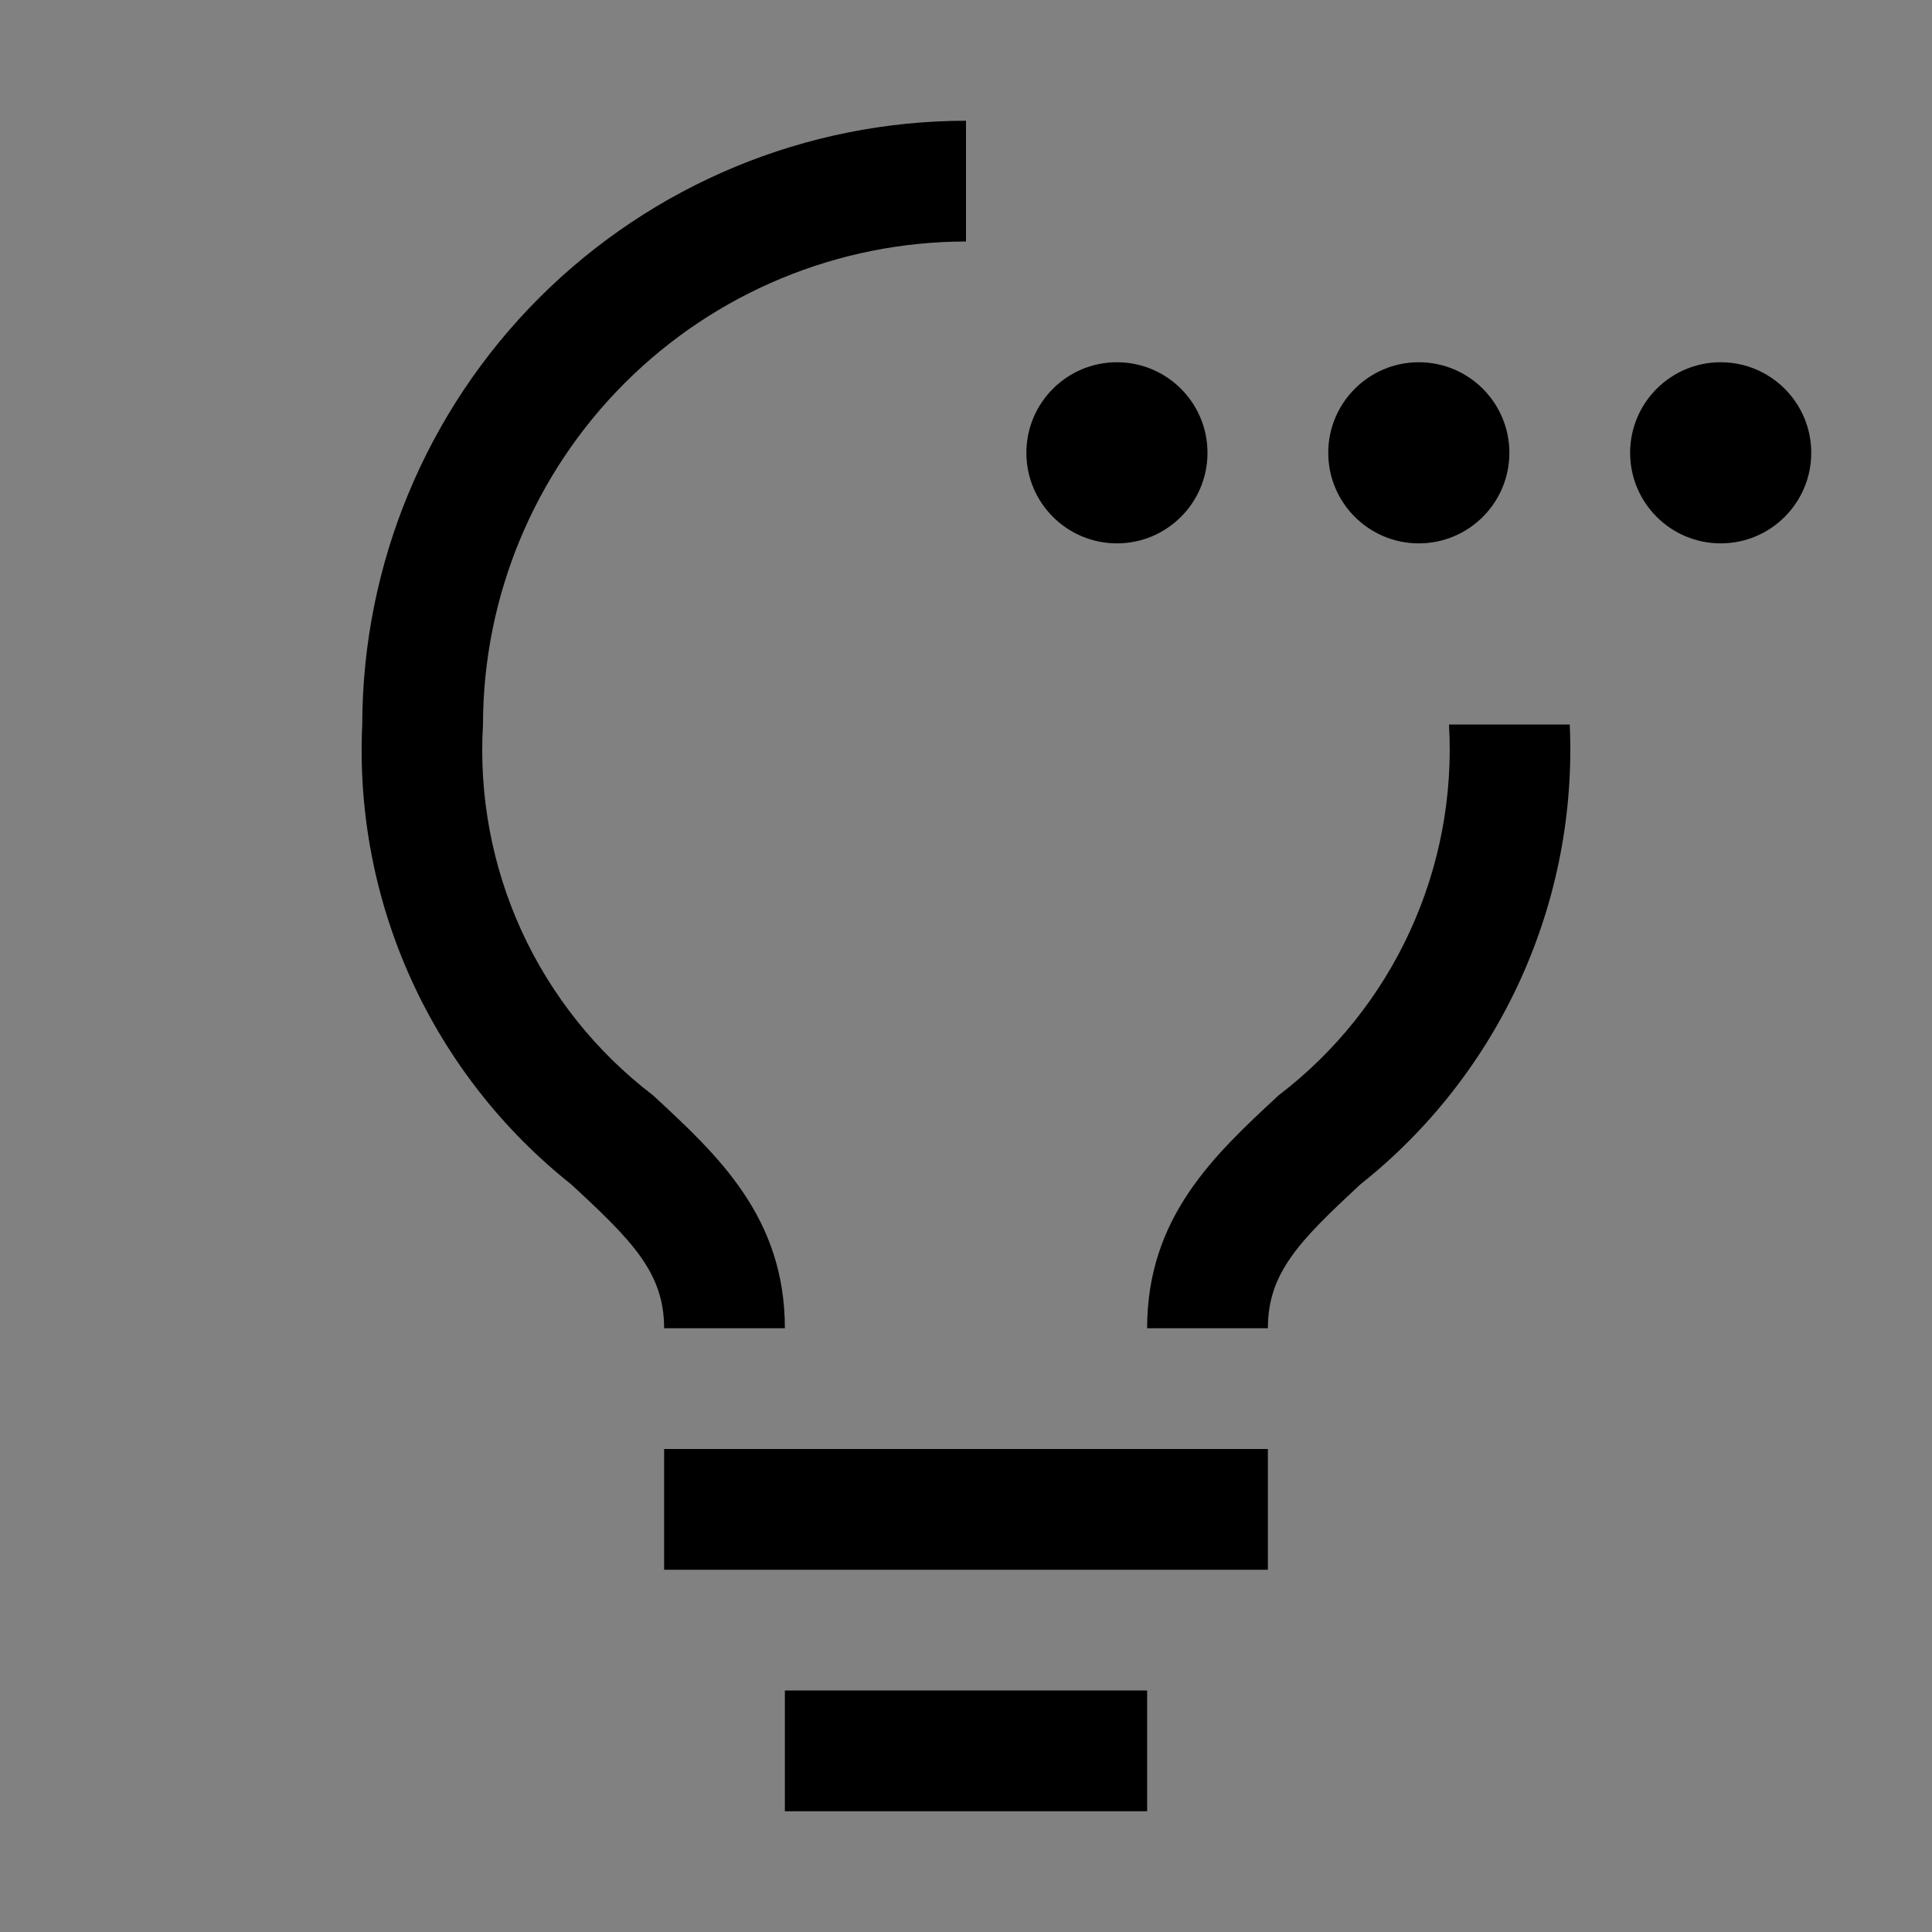 <svg viewBox="0 0 16 16" fill="none" xmlns="http://www.w3.org/2000/svg">
<rect x="0" y="0" width="16" height="16" fill="#808080" stroke="none"/>
<rect width="16" height="16" fill="white" fill-opacity="0.01" style="mix-blend-mode:multiply"/>
<path d="M10.5 12H5.5V13H10.5V12Z" fill="currentColor"/>
<path d="M9.5 14H6.5V15H9.5V14Z" fill="currentColor"/>
<path d="M5.407 9.07C4.939 8.713 4.566 8.246 4.32 7.711C4.075 7.175 3.965 6.588 4 6C4.001 4.94 4.423 3.923 5.173 3.173C5.923 2.423 6.94 2.001 8 2V1C6.674 1.001 5.404 1.529 4.466 2.466C3.529 3.403 3.002 4.674 3 6C2.966 6.726 3.105 7.45 3.406 8.113C3.707 8.775 4.161 9.356 4.73 9.808C5.236 10.275 5.5 10.541 5.5 11H6.5C6.5 10.08 5.945 9.567 5.407 9.07Z" fill="currentColor"/>
<path d="M10.589 9.071C10.054 9.567 9.5 10.081 9.5 11H10.5C10.5 10.54 10.763 10.275 11.268 9.807C11.837 9.355 12.291 8.774 12.592 8.112C12.893 7.45 13.033 6.726 13 6H12C12.034 6.588 11.923 7.176 11.677 7.711C11.431 8.247 11.057 8.714 10.589 9.071Z" fill="currentColor"/>
<path d="M9.25 4.5C9.664 4.5 10 4.164 10 3.75C10 3.336 9.664 3 9.25 3C8.836 3 8.5 3.336 8.5 3.75C8.5 4.164 8.836 4.5 9.25 4.5Z" fill="currentColor"/>
<path d="M14.25 4.5C14.664 4.5 15 4.164 15 3.75C15 3.336 14.664 3 14.25 3C13.836 3 13.5 3.336 13.5 3.75C13.5 4.164 13.836 4.5 14.25 4.5Z" fill="currentColor"/>
<path d="M11.75 4.5C12.164 4.5 12.5 4.164 12.5 3.75C12.5 3.336 12.164 3 11.75 3C11.336 3 11 3.336 11 3.75C11 4.164 11.336 4.5 11.75 4.5Z" fill="currentColor"/>
</svg>

